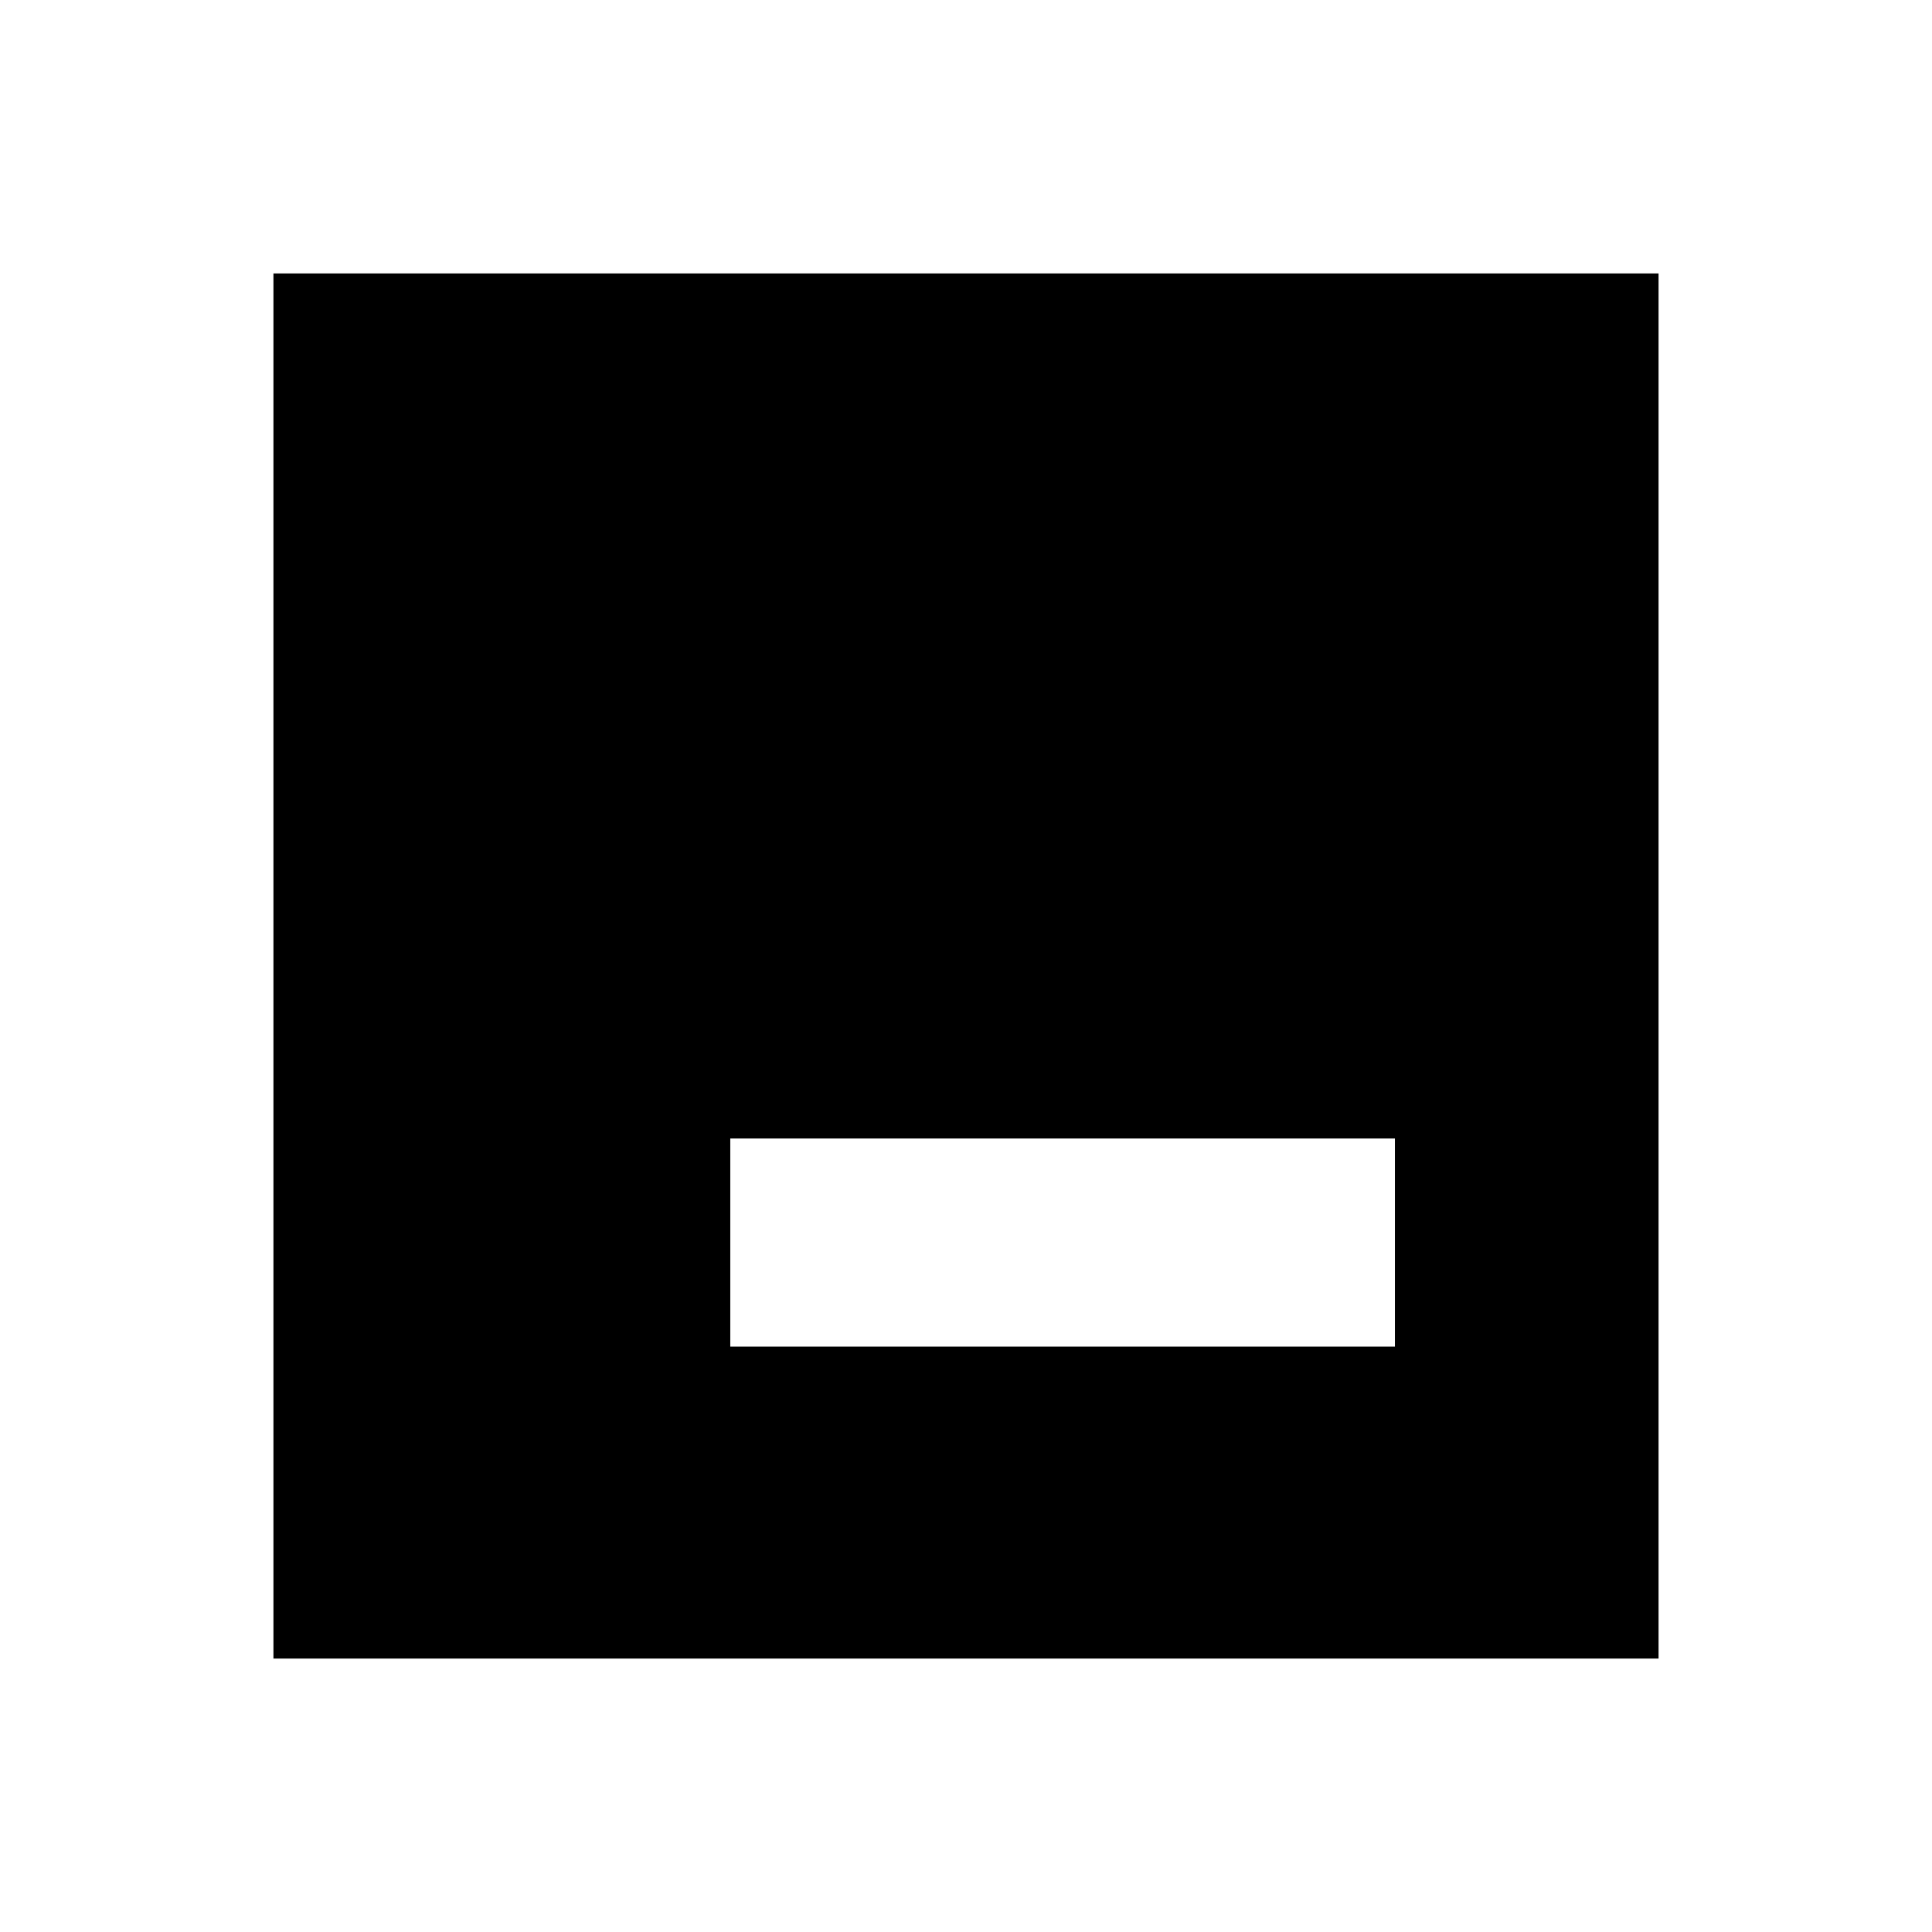 <svg xmlns="http://www.w3.org/2000/svg" height="20" viewBox="0 -960 960 960" width="20"><path d="M362.87-290.87h330.26v-103.413H362.87v103.413ZM135.869-135.869v-688.262h688.262v688.262H135.869Z"/></svg>